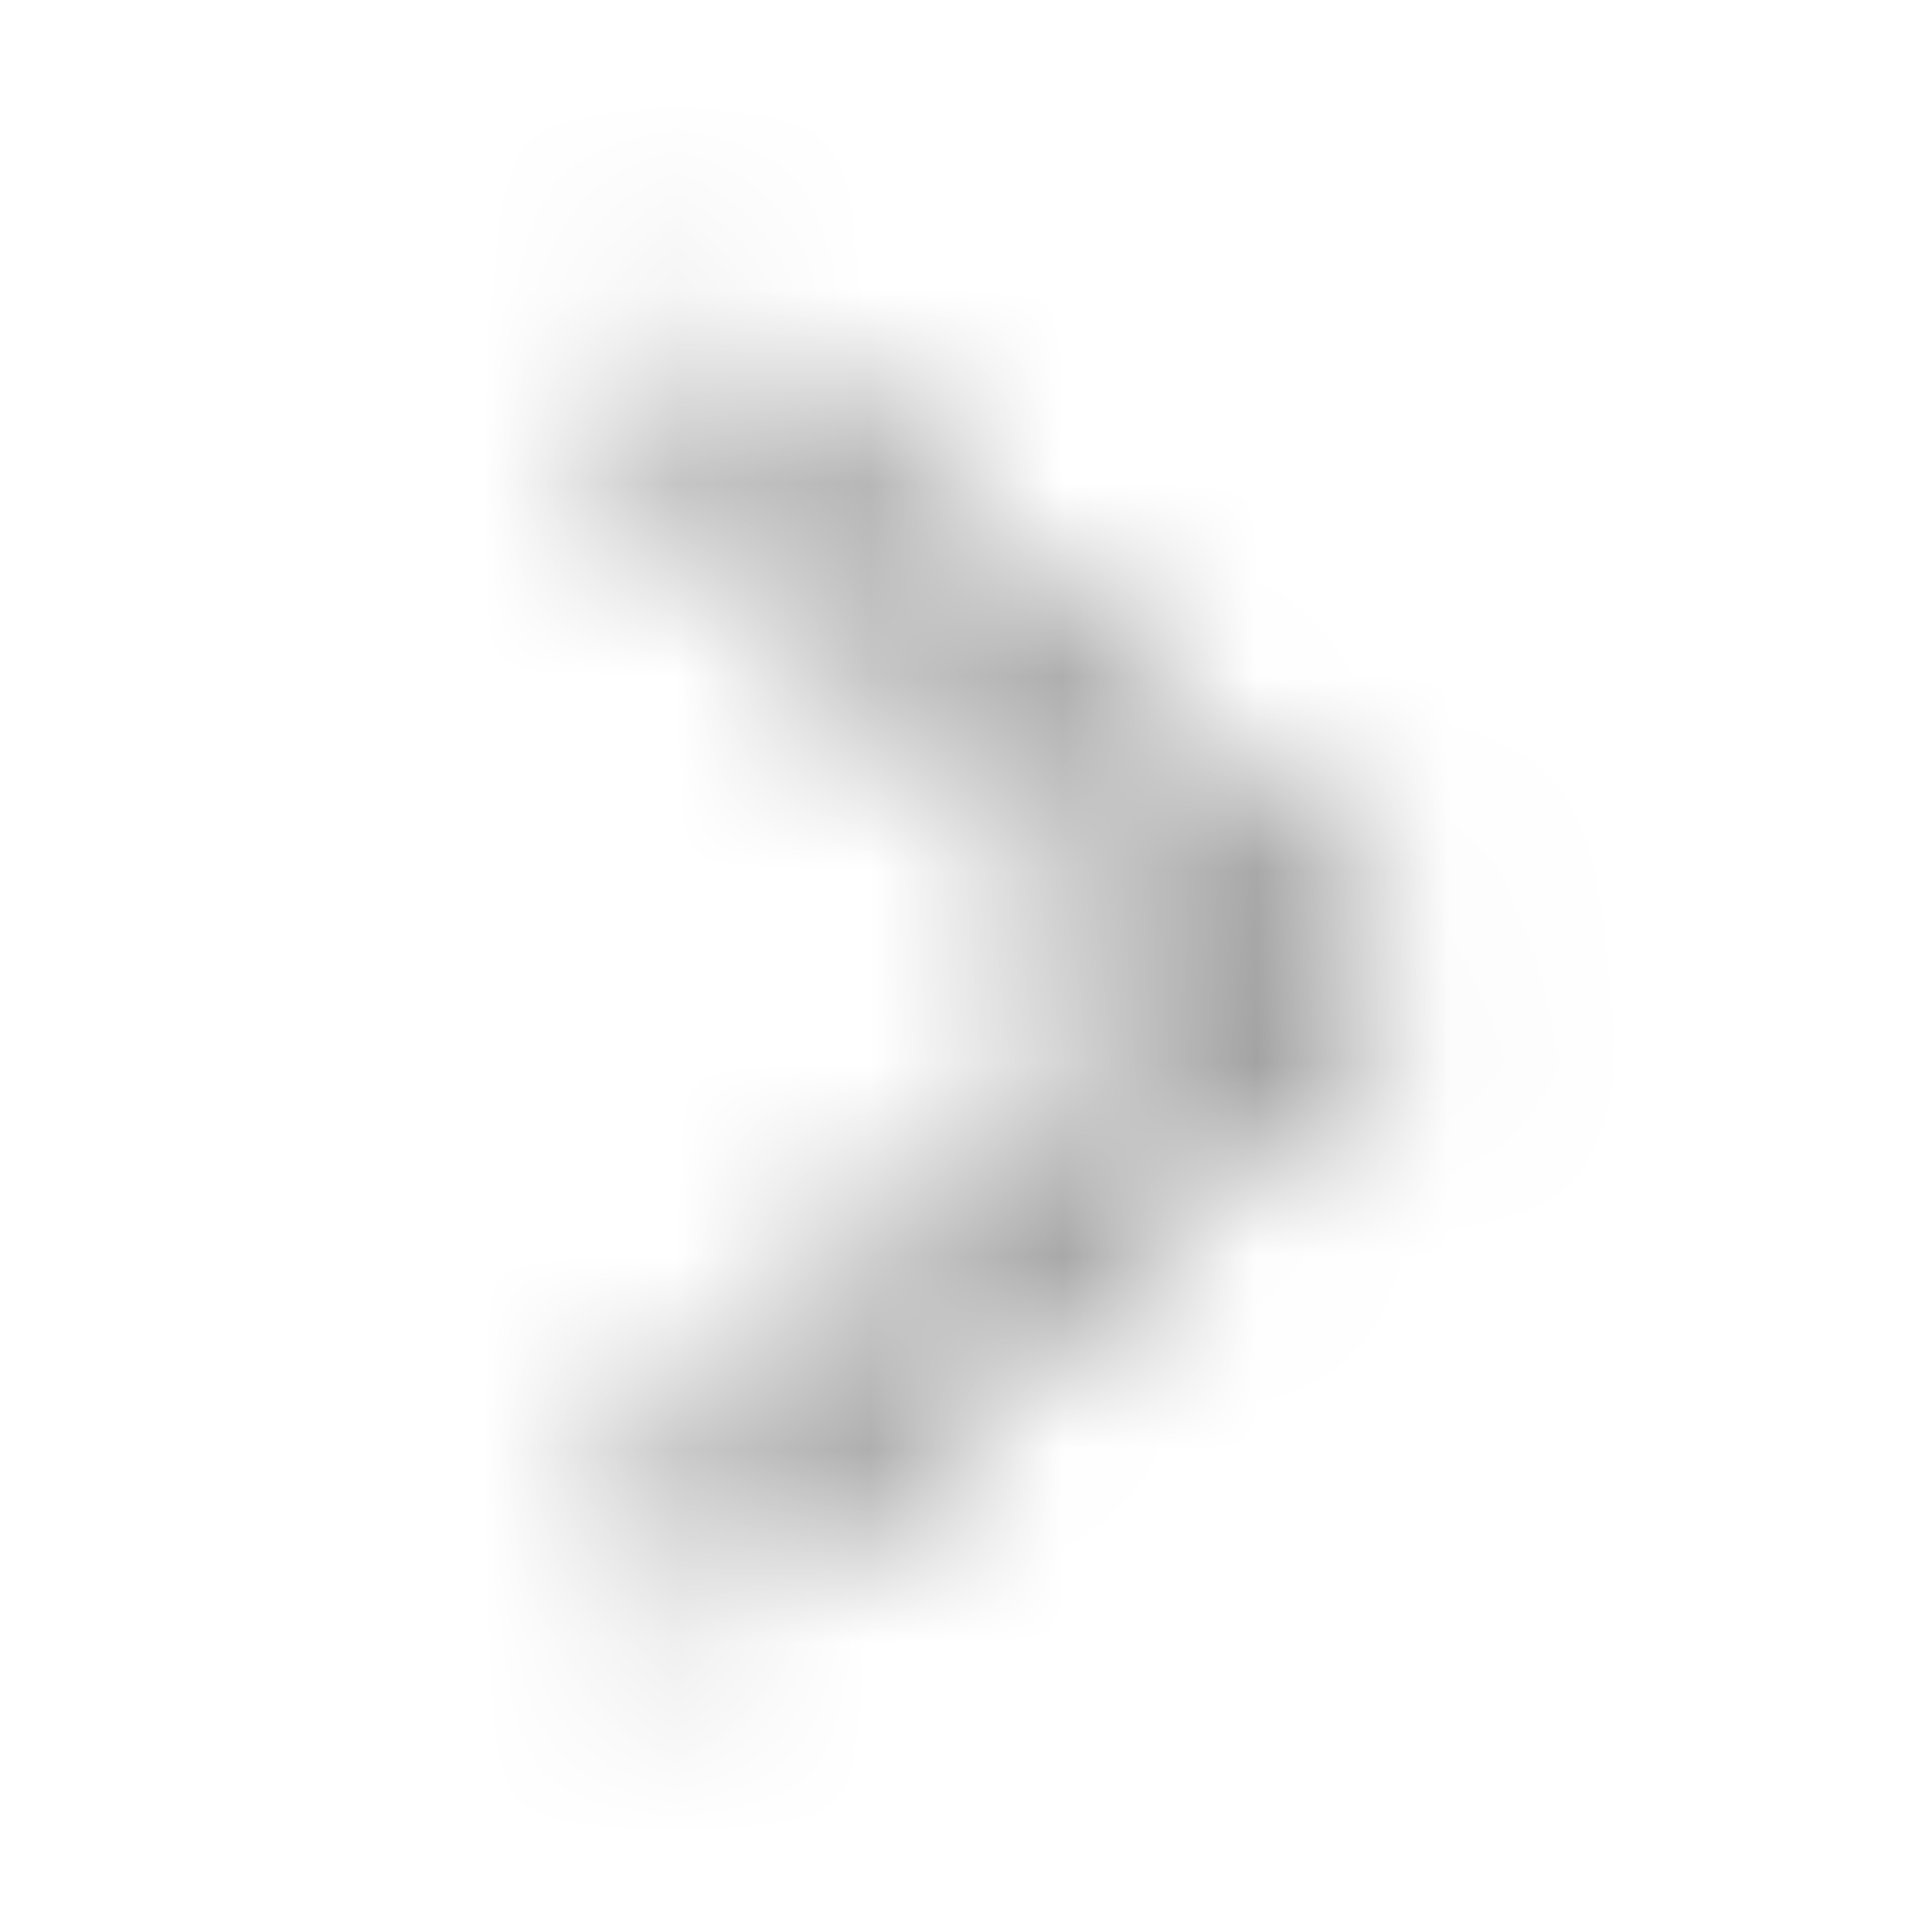 <svg xmlns="http://www.w3.org/2000/svg" xmlns:xlink="http://www.w3.org/1999/xlink" width="10" height="10" viewBox="0 0 10 10">
    <defs>
        <path id="pne3lzgg9a" d="M3.716 8.333L7.188 5.032 3.724 1.739 3.237 2.21 6.198 5.032 3.229 7.854z"/>
    </defs>
    <g fill="none" fill-rule="evenodd">
        <g>
            <g>
                <g>
                    <g>
                        <g>
                            <g>
                                <g transform="translate(-1839 -297) translate(327 239) translate(0 40) translate(1401) translate(10 11) translate(6 5) translate(95 2)">
                                    <path d="M0 0H10V10H0z" opacity=".2"/>
                                    <mask id="1q56ni76tb" fill="#ffffff">
                                        <use xlink:href="#pne3lzgg9a"/>
                                    </mask>
                                    <path fill="#747474" d="M0 0H10V10H0z" mask="url(#1q56ni76tb)"/>
                                </g>
                            </g>
                        </g>
                    </g>
                </g>
            </g>
        </g>
    </g>
</svg>
